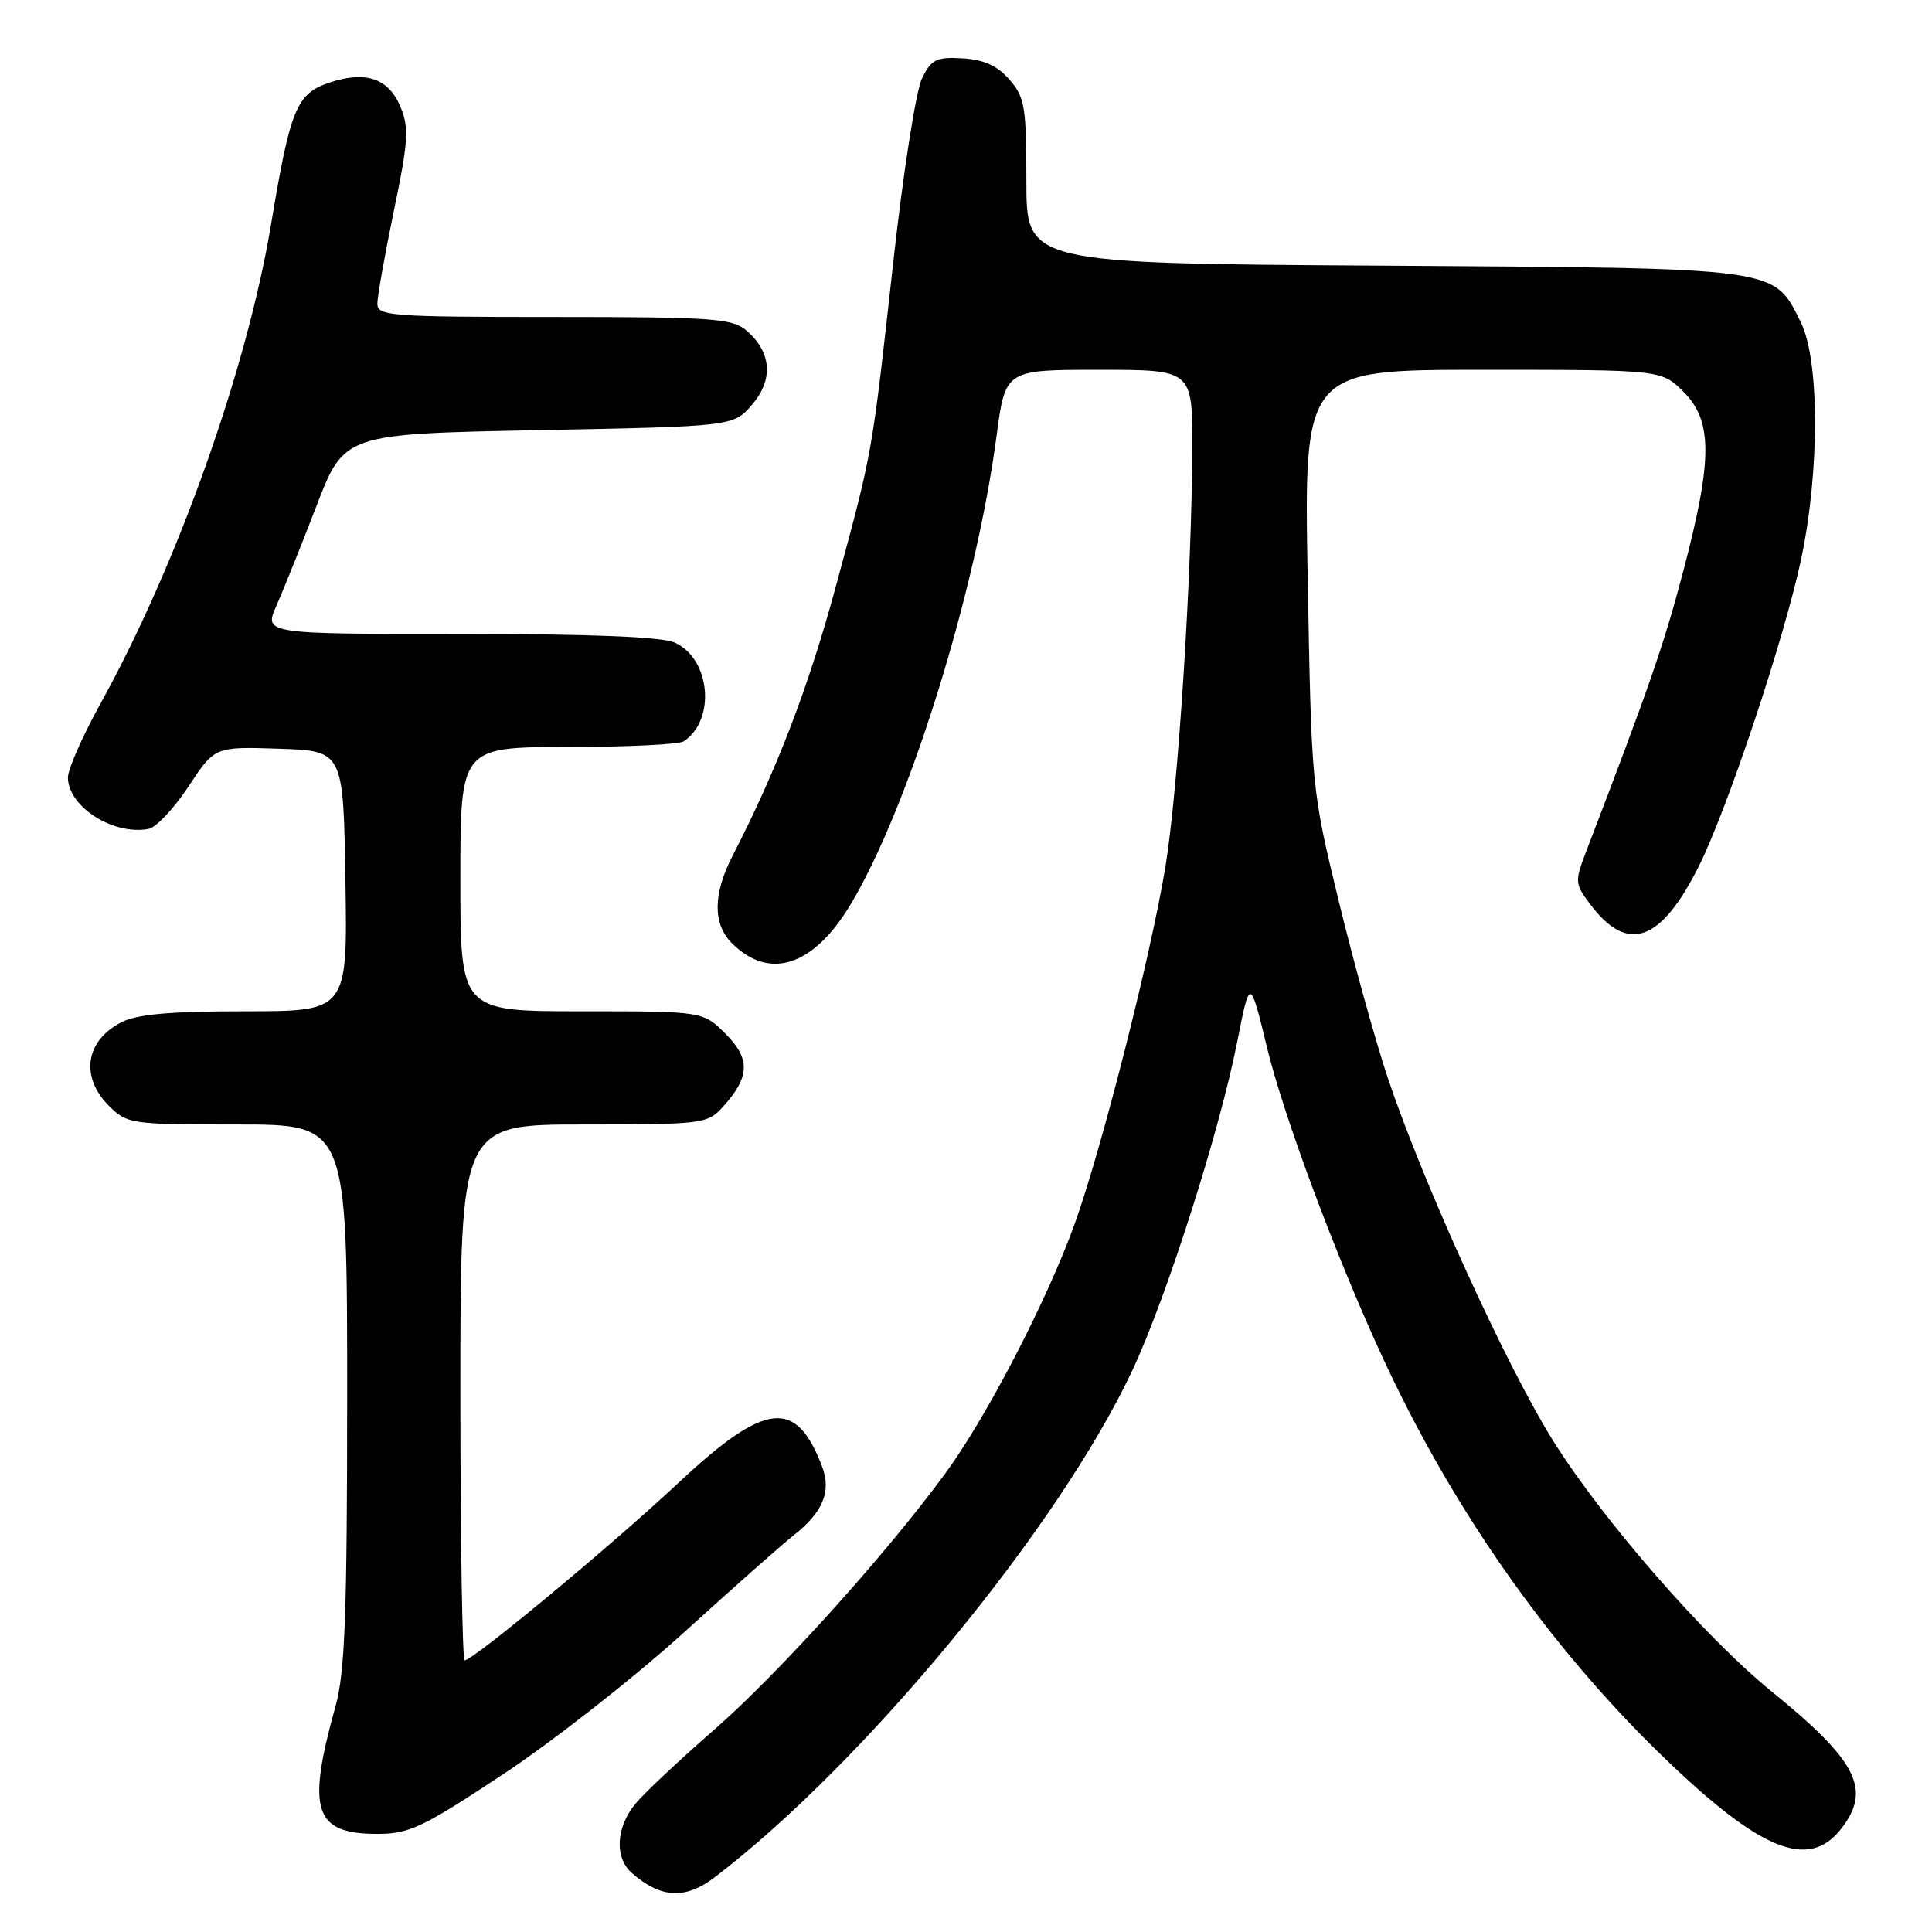 <?xml version="1.0" encoding="UTF-8" standalone="no"?>
<!DOCTYPE svg PUBLIC "-//W3C//DTD SVG 1.1//EN" "http://www.w3.org/Graphics/SVG/1.1/DTD/svg11.dtd" >
<svg xmlns="http://www.w3.org/2000/svg" xmlns:xlink="http://www.w3.org/1999/xlink" version="1.1" viewBox="0 0 256 256">
 <g >
 <path fill="currentColor"
d=" M 94.62 248.81 C 114.49 233.69 140.33 202.34 150.08 181.50 C 154.60 171.83 161.58 149.97 163.92 138.13 C 165.63 129.50 165.63 129.50 167.87 138.74 C 170.09 147.86 176.82 165.96 183.00 179.43 C 192.34 199.77 205.18 218.10 220.40 232.81 C 233.26 245.24 239.63 247.83 243.93 242.37 C 248.04 237.14 246.14 233.37 234.73 224.11 C 225.94 216.97 212.50 201.56 205.88 191.04 C 199.72 181.26 188.59 156.85 183.91 142.89 C 182.28 138.02 179.33 127.39 177.36 119.27 C 173.79 104.56 173.78 104.38 173.28 76.75 C 172.77 49.00 172.77 49.00 196.46 49.00 C 220.15 49.00 220.15 49.00 223.08 51.92 C 226.94 55.79 226.94 60.88 223.05 75.65 C 220.50 85.37 218.50 91.14 210.21 112.73 C 208.65 116.79 208.67 117.08 210.64 119.73 C 215.60 126.39 219.98 124.92 225.04 114.91 C 228.84 107.39 236.48 84.48 238.68 74.00 C 241.13 62.34 241.10 47.71 238.62 42.71 C 234.97 35.37 236.17 35.54 183.25 35.20 C 136.00 34.91 136.00 34.91 136.00 24.01 C 136.00 14.14 135.79 12.87 133.75 10.54 C 132.15 8.70 130.36 7.90 127.54 7.73 C 124.06 7.53 123.41 7.85 122.16 10.41 C 121.38 12.00 119.69 22.80 118.40 34.41 C 115.48 60.65 115.70 59.43 110.81 77.50 C 107.17 90.98 102.96 101.96 97.04 113.46 C 94.47 118.46 94.44 122.44 96.97 124.97 C 101.95 129.95 107.79 128.05 112.71 119.84 C 120.43 106.97 129.30 78.49 132.05 57.75 C 133.21 49.00 133.21 49.00 145.60 49.00 C 158.00 49.00 158.00 49.00 157.98 59.25 C 157.95 76.02 156.10 104.82 154.40 115.00 C 152.43 126.83 146.02 152.03 142.46 162.00 C 138.83 172.16 130.75 187.76 125.21 195.30 C 117.37 205.99 103.14 221.77 94.65 229.18 C 90.17 233.09 85.50 237.46 84.29 238.90 C 81.61 242.05 81.37 246.14 83.75 248.21 C 87.55 251.53 90.80 251.70 94.62 248.81 Z  M 66.69 235.08 C 73.28 230.72 84.03 222.29 90.60 216.33 C 97.16 210.37 103.69 204.59 105.11 203.48 C 109.05 200.39 110.19 197.64 108.93 194.32 C 105.48 185.24 101.43 185.70 89.90 196.48 C 81.02 204.79 62.70 220.00 61.57 220.00 C 61.26 220.00 61.00 204.03 61.00 184.50 C 61.00 149.00 61.00 149.00 77.33 149.00 C 92.98 149.00 93.74 148.91 95.71 146.75 C 99.37 142.75 99.48 140.32 96.15 136.99 C 93.15 134.00 93.15 134.00 77.08 134.00 C 61.00 134.00 61.00 134.00 61.00 116.50 C 61.00 99.00 61.00 99.00 75.25 98.98 C 83.09 98.98 90.00 98.64 90.60 98.23 C 94.88 95.38 94.15 87.30 89.42 85.15 C 87.74 84.38 78.34 84.00 60.94 84.00 C 34.97 84.00 34.97 84.00 36.63 80.25 C 37.54 78.19 39.94 72.22 41.95 67.00 C 45.62 57.50 45.62 57.50 71.40 57.00 C 97.18 56.50 97.18 56.50 99.66 53.61 C 102.53 50.27 102.23 46.61 98.85 43.75 C 97.01 42.19 94.21 42.00 73.39 42.00 C 51.78 42.00 50.00 41.87 50.00 40.25 C 50.00 39.29 50.99 33.74 52.19 27.93 C 54.10 18.75 54.22 16.94 53.07 14.17 C 51.51 10.39 48.49 9.35 43.70 10.93 C 39.29 12.39 38.47 14.36 35.91 29.77 C 32.71 48.92 23.50 74.82 13.34 93.18 C 10.95 97.50 9.00 101.92 9.00 103.01 C 9.00 106.88 14.99 110.71 19.67 109.84 C 20.68 109.65 23.06 107.12 24.98 104.21 C 28.45 98.93 28.45 98.93 36.98 99.21 C 45.50 99.50 45.50 99.50 45.77 116.75 C 46.05 134.00 46.05 134.00 32.47 134.00 C 22.52 134.00 18.15 134.39 16.07 135.46 C 11.30 137.93 10.60 142.69 14.45 146.55 C 16.84 148.93 17.34 149.00 31.45 149.00 C 46.00 149.00 46.00 149.00 46.00 184.78 C 46.00 213.80 45.71 221.60 44.47 226.03 C 40.60 239.93 41.60 243.00 50.02 243.00 C 54.22 243.00 56.00 242.16 66.69 235.08 Z "/>
</g>
</svg>